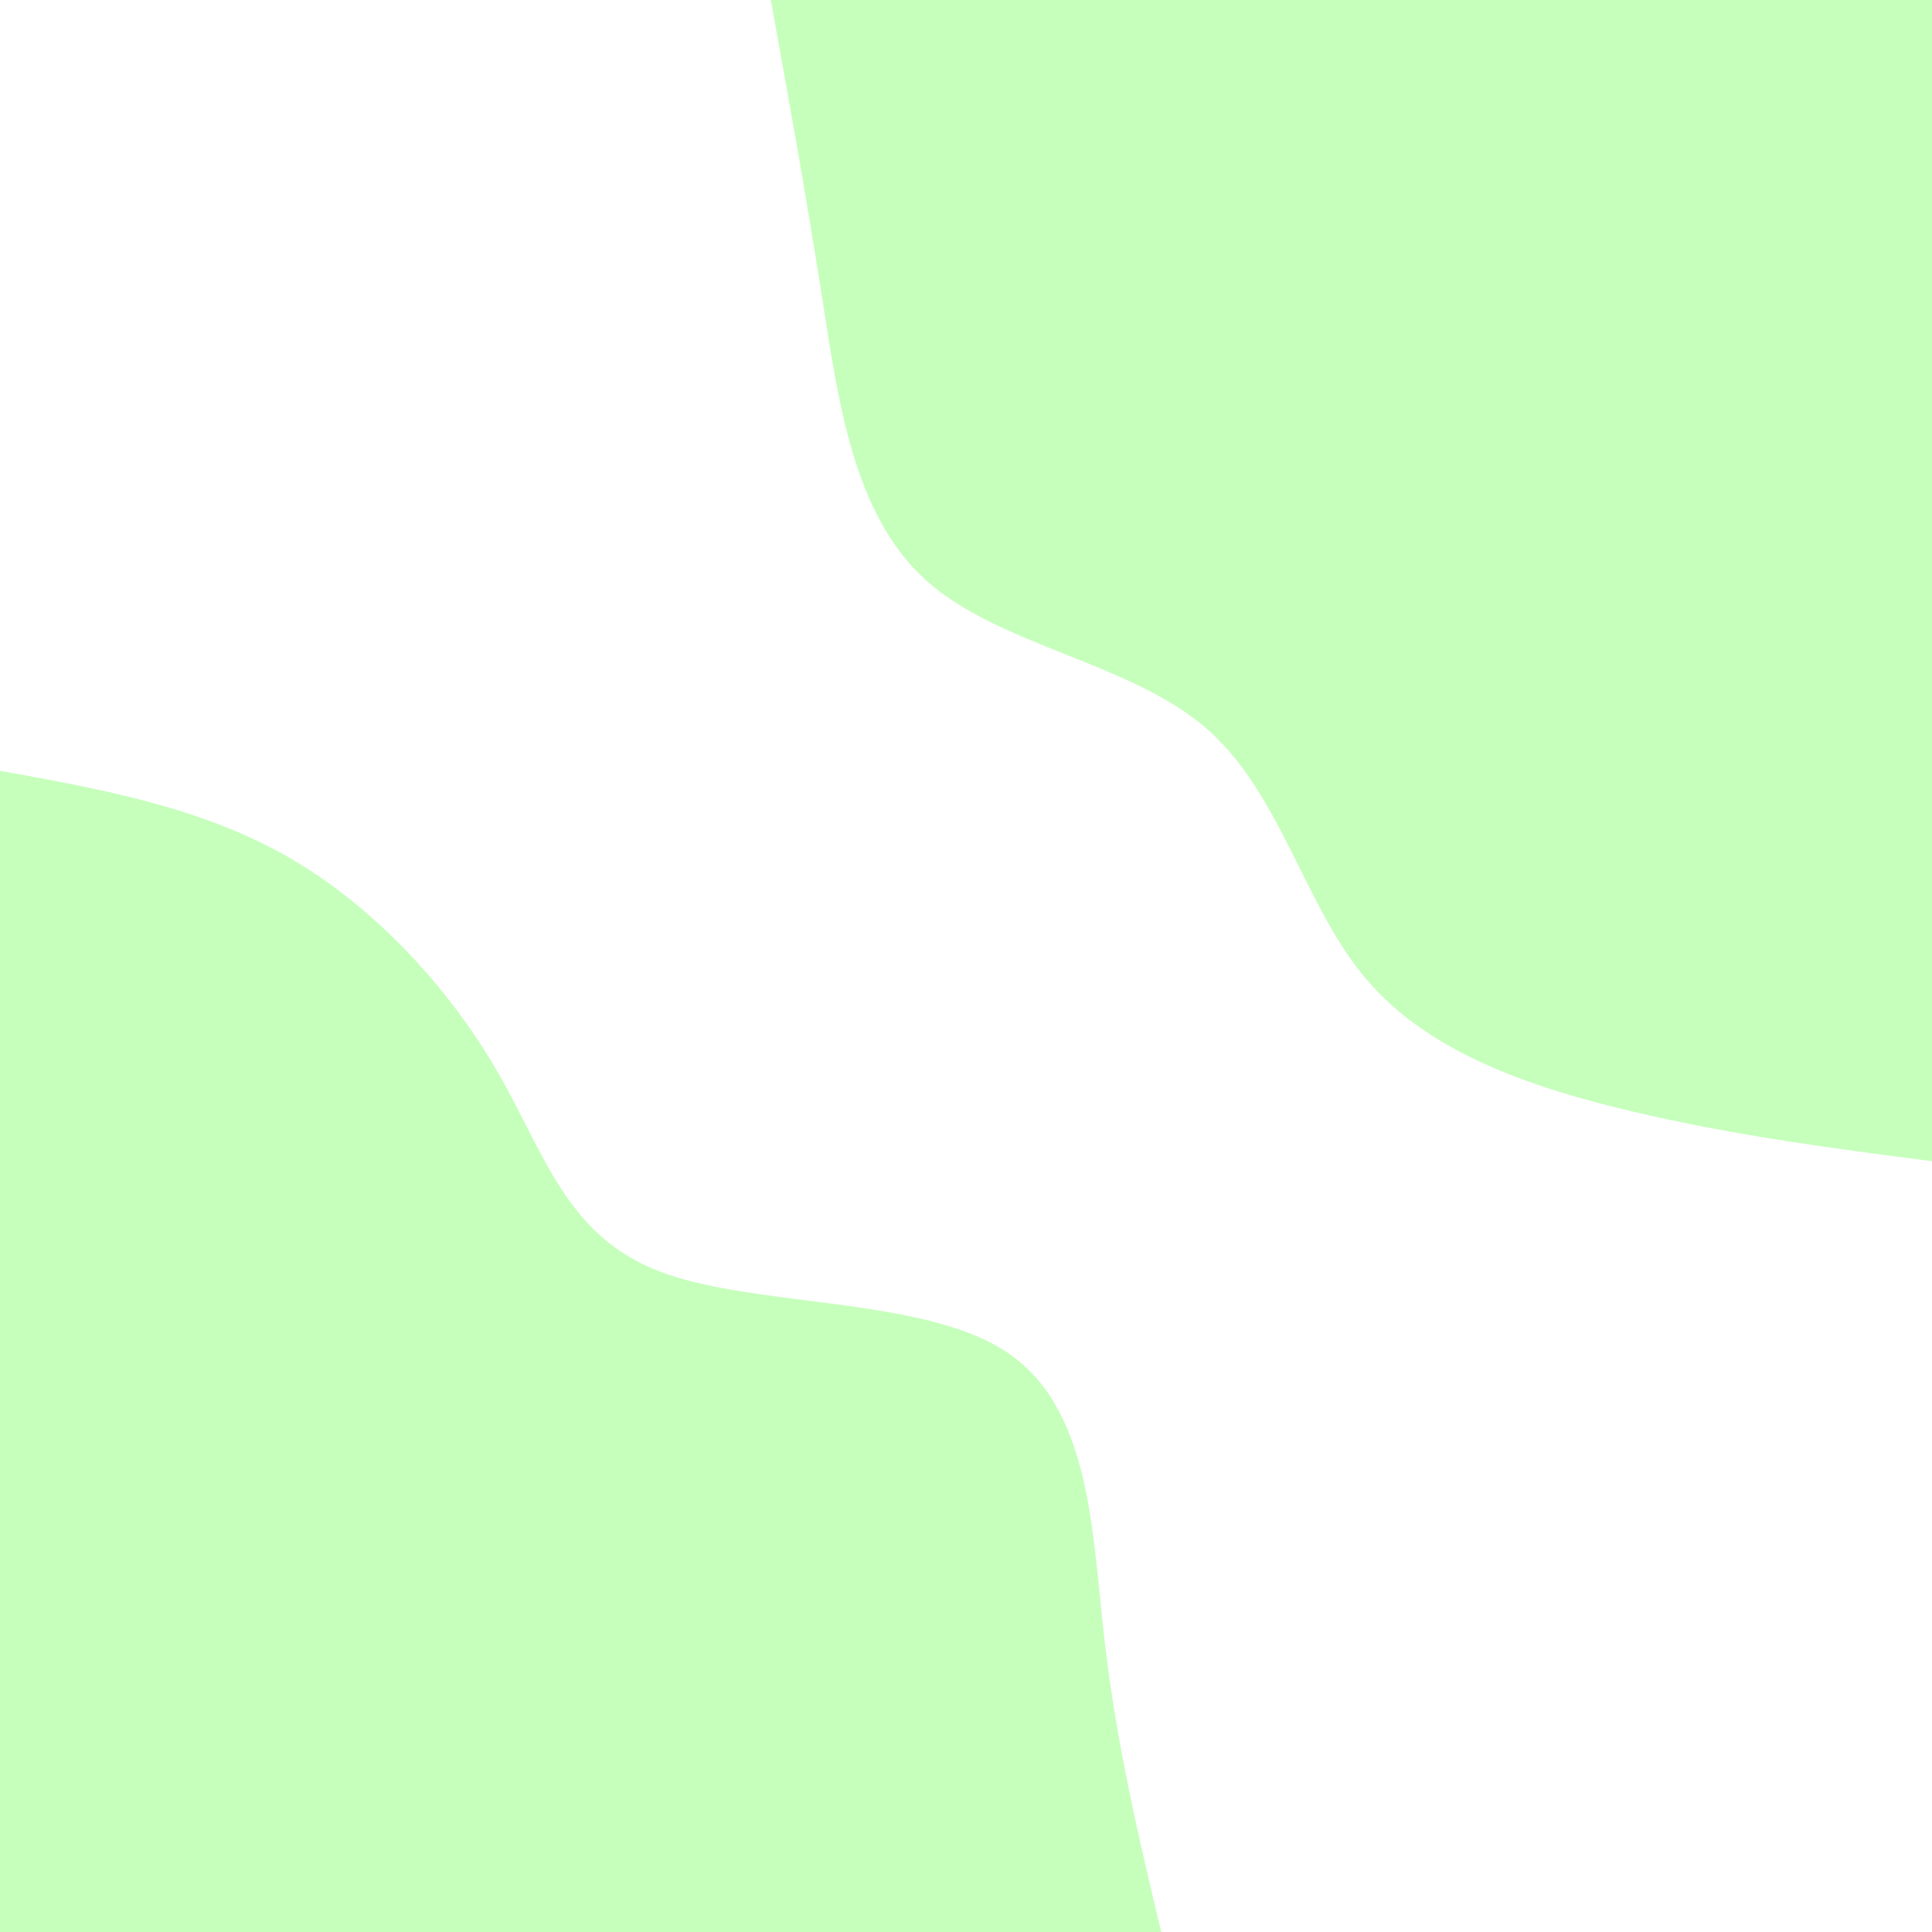 <svg id="visual" viewBox="0 0 960 960" width="960" height="960" xmlns="http://www.w3.org/2000/svg" xmlns:xlink="http://www.w3.org/1999/xlink" version="1.1"><rect x="0" y="0" width="960" height="960" fill="#ffffff"></rect><defs><linearGradient id="grad1_0" x1="0%" y1="0%" x2="100%" y2="100%"><stop offset="30%" stop-color="#ffffff" stop-opacity="1"></stop><stop offset="70%" stop-color="#ffffff" stop-opacity="1"></stop></linearGradient></defs><defs><linearGradient id="grad2_0" x1="0%" y1="0%" x2="100%" y2="100%"><stop offset="30%" stop-color="#ffffff" stop-opacity="1"></stop><stop offset="70%" stop-color="#ffffff" stop-opacity="1"></stop></linearGradient></defs><g transform="translate(960, 0)"><path d="M0 577C-48.9 570.7 -97.9 564.3 -148 552.5C-198.2 540.7 -249.7 523.5 -281 486.7C-312.3 449.9 -323.5 393.6 -361.3 361.3C-399.2 329 -463.6 320.8 -499.7 288.5C-535.8 256.2 -543.4 199.9 -551.5 147.8C-559.7 95.7 -568.3 47.8 -577 0L0 0Z" fill="#c6ffbc"></path></g><g transform="translate(0, 960)"><path d="M0 -577C49.9 -568 99.8 -559 143.1 -534.2C186.5 -509.3 223.3 -468.7 247 -427.8C270.7 -386.9 281.3 -345.8 328.1 -328.1C374.9 -310.3 457.8 -315.9 499.7 -288.5C541.6 -261.1 542.6 -200.6 548.6 -147C554.7 -93.4 565.9 -46.7 577 0L0 0Z" fill="#c6ffbc"></path></g></svg>